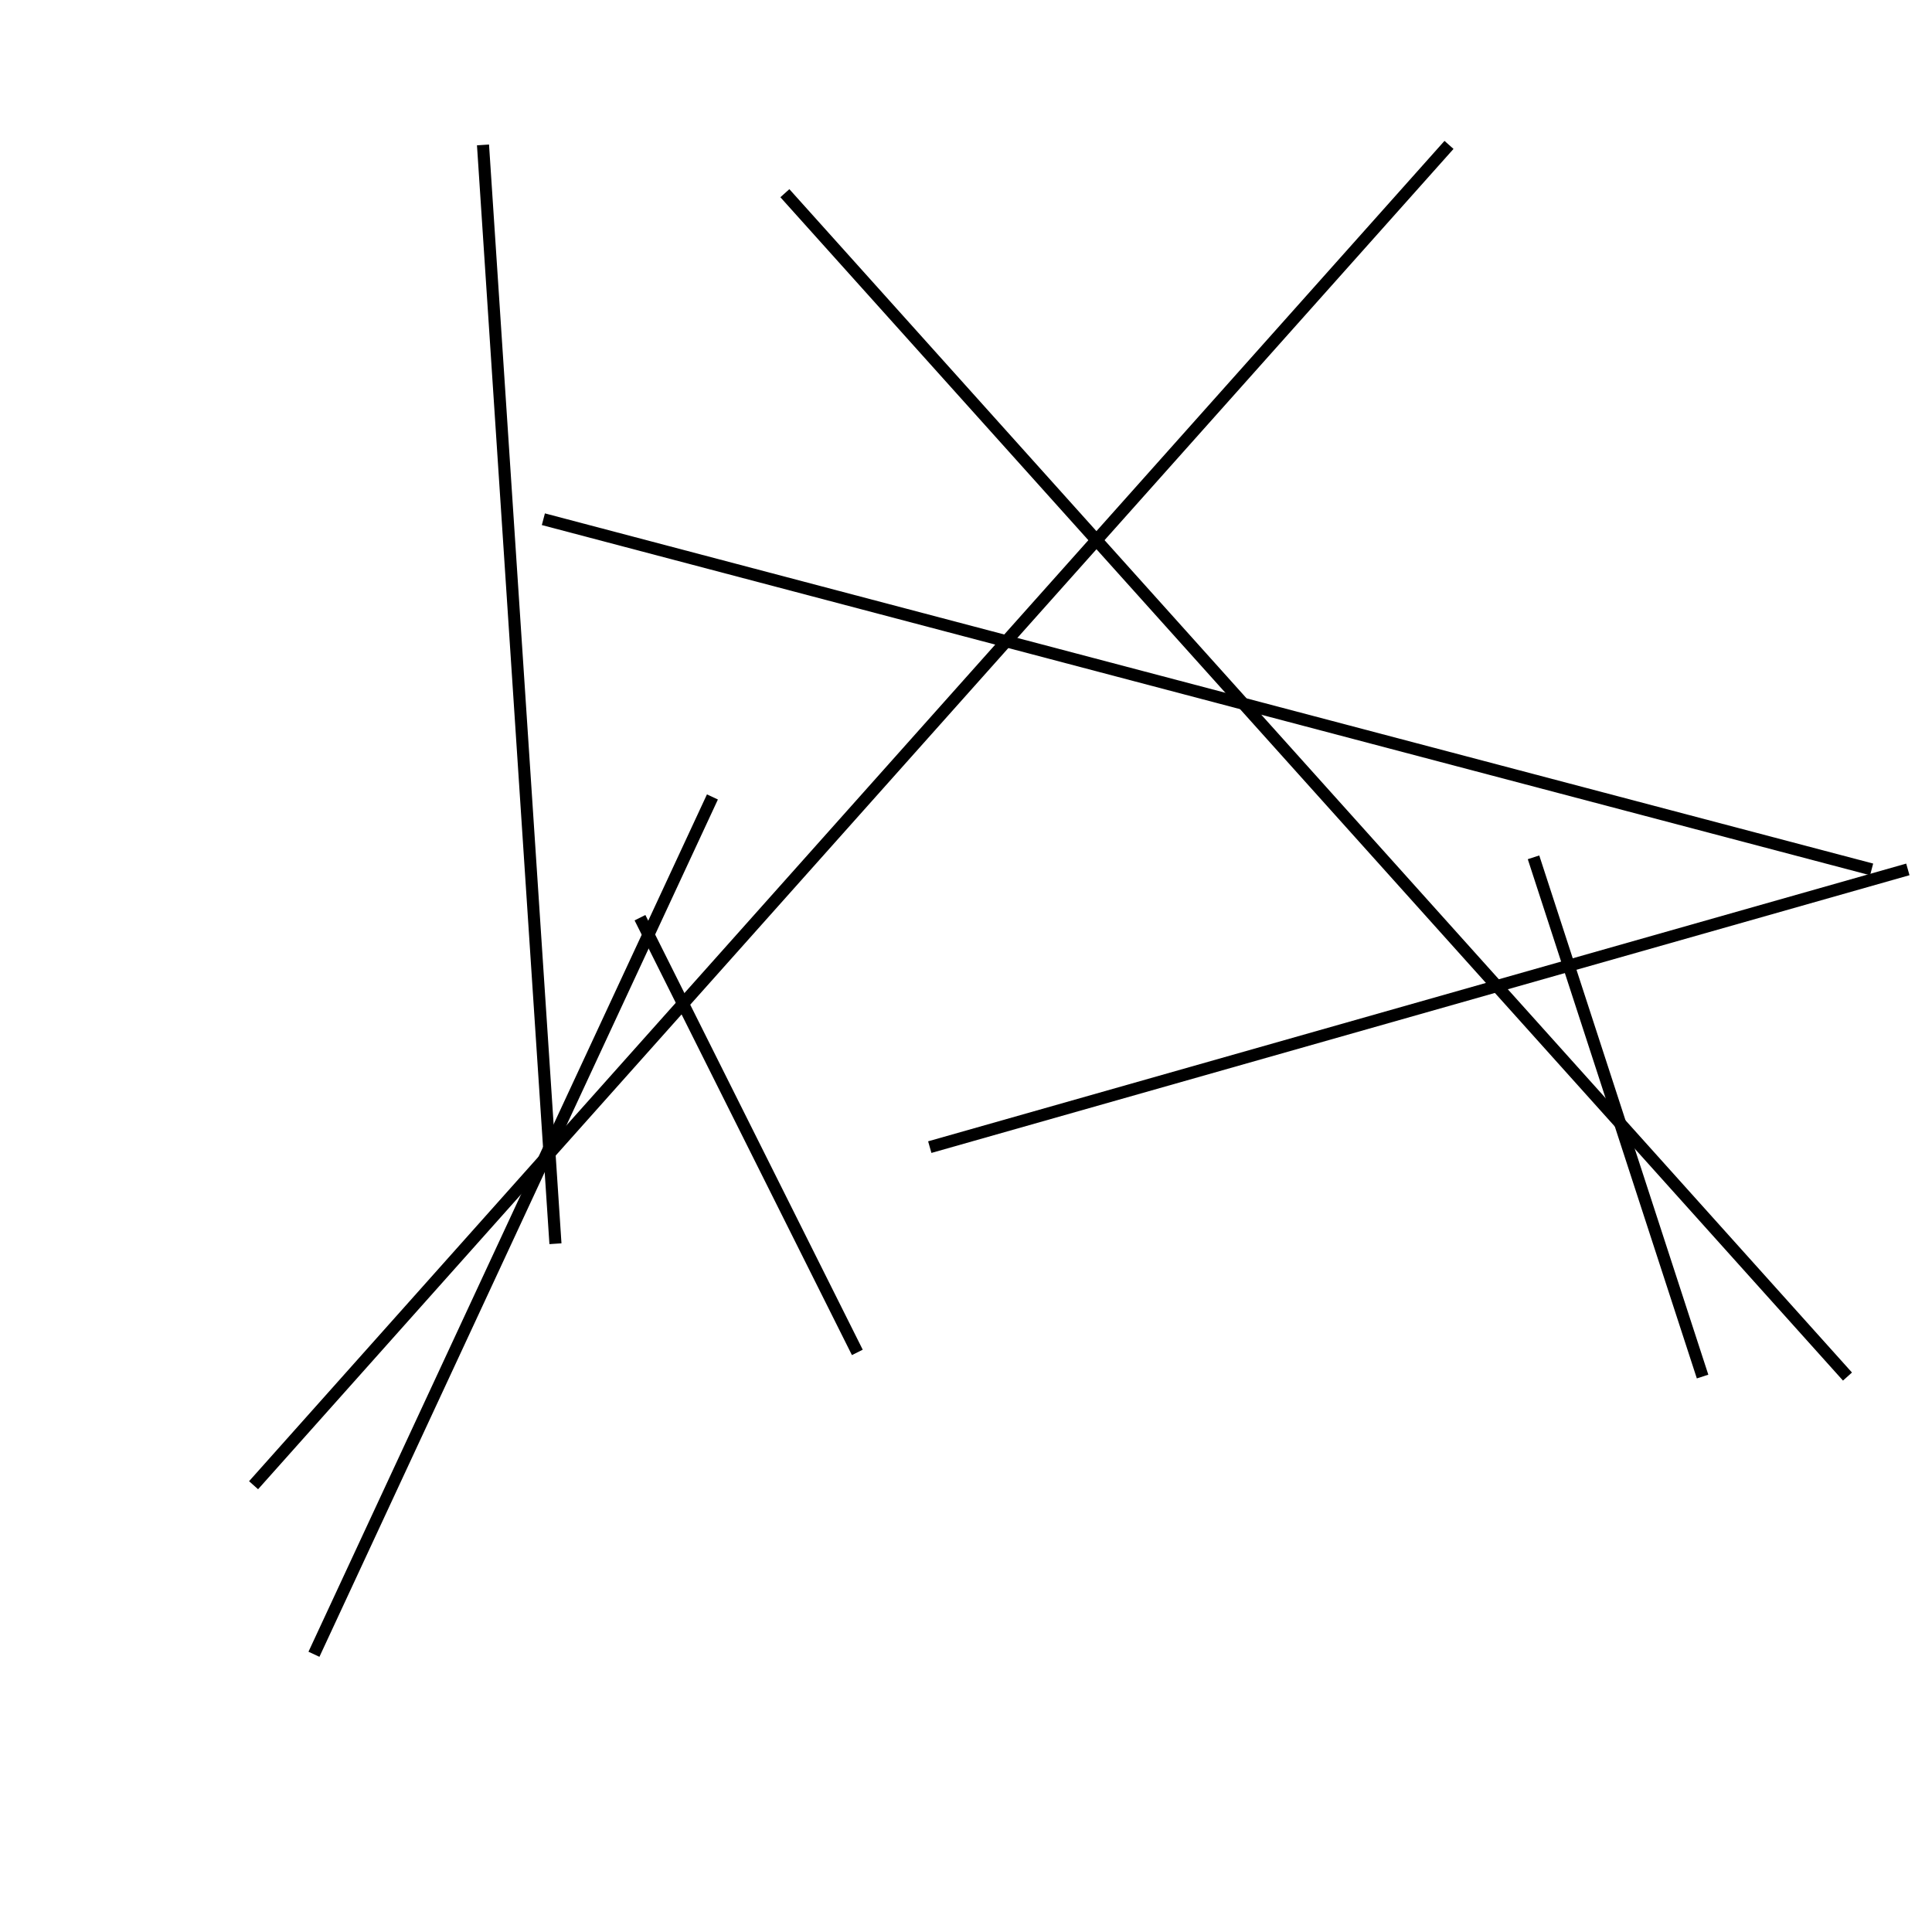 <?xml version="1.0" encoding="utf-8" ?>
<svg baseProfile="full" height="160" version="1.1" width="160" xmlns="http://www.w3.org/2000/svg" xmlns:ev="http://www.w3.org/2001/xml-events" xmlns:xlink="http://www.w3.org/1999/xlink"><defs /><line stroke="black" stroke-width="1" x1="120" x2="21" y1="12" y2="123" /><line stroke="black" stroke-width="1" x1="53" x2="71" y1="76" y2="112" /><line stroke="black" stroke-width="1" x1="153" x2="65" y1="114" y2="16" /><line stroke="black" stroke-width="1" x1="158" x2="77" y1="72" y2="95" /><line stroke="black" stroke-width="1" x1="40" x2="46" y1="12" y2="103" /><line stroke="black" stroke-width="1" x1="59" x2="26" y1="66" y2="137" /><line stroke="black" stroke-width="1" x1="141" x2="127" y1="114" y2="71" /><line stroke="black" stroke-width="1" x1="45" x2="155" y1="43" y2="72" /></svg>